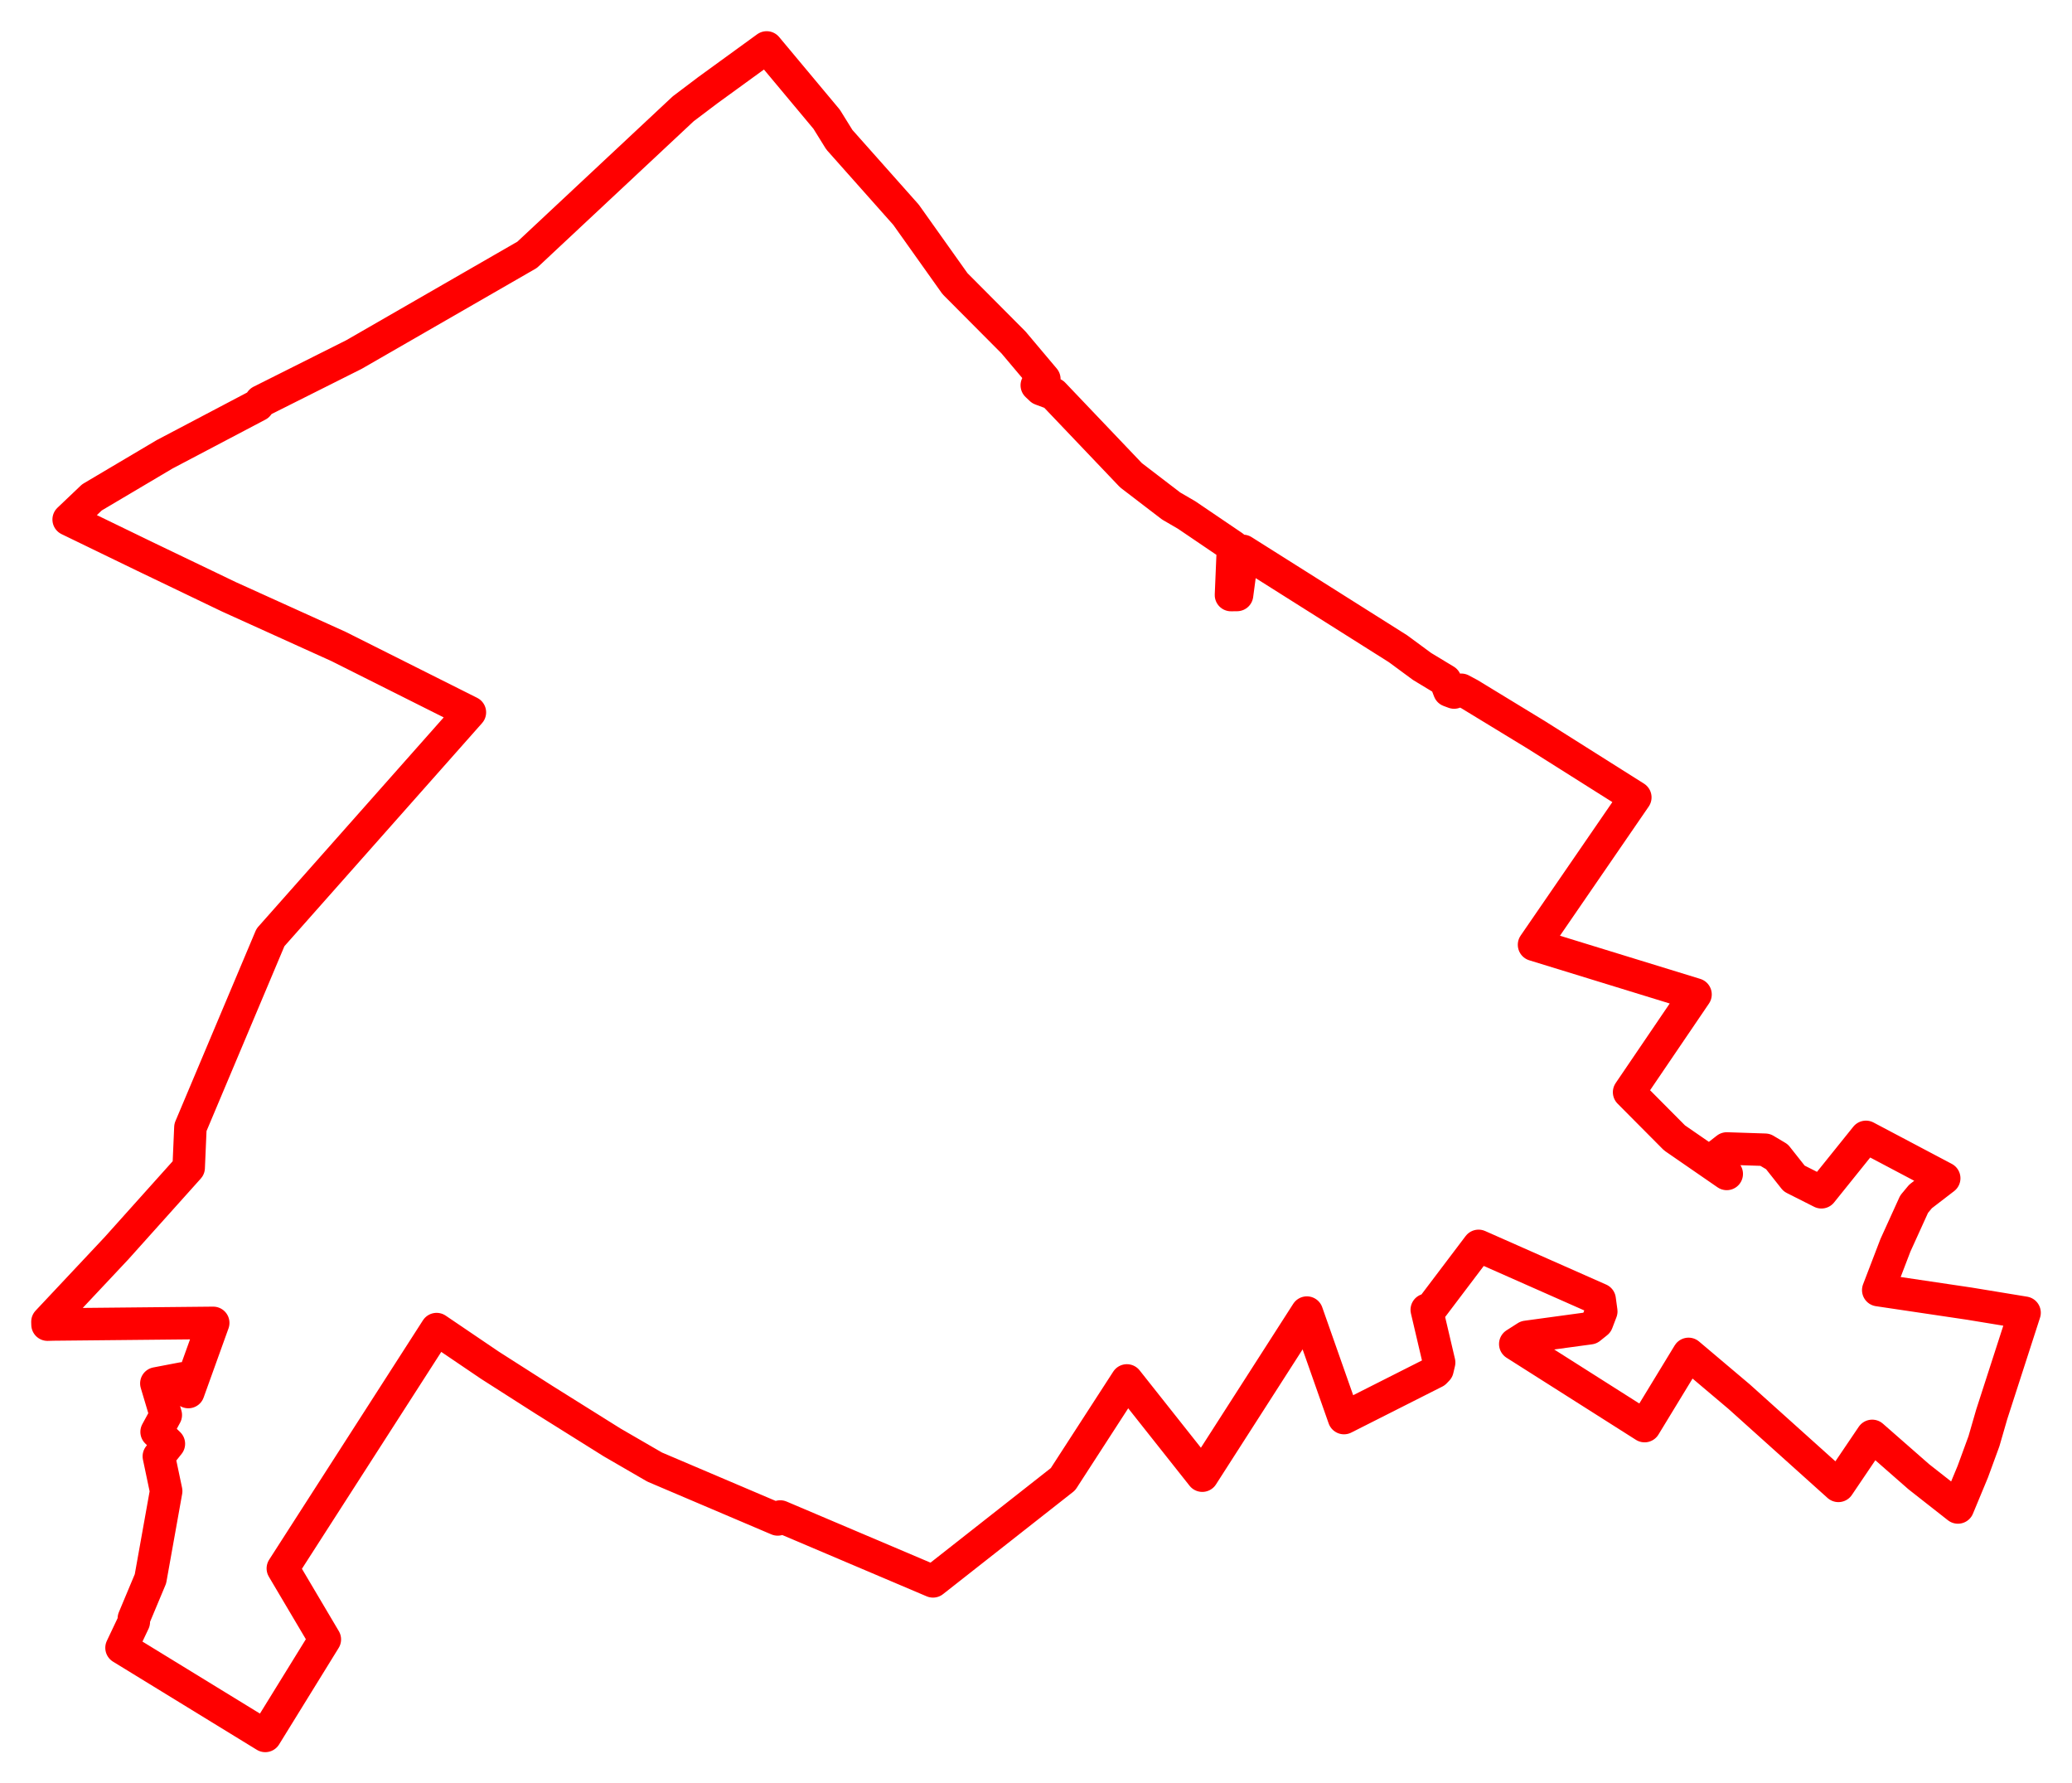 <svg width="218.377" height="187.93" xmlns="http://www.w3.org/2000/svg"><polygon points="5,139.288 5.009,139.59 5.621,139.573 22.472,139.405 19.85,146.692 19.241,145.254 16.479,145.783 17.473,149.114 16.506,150.891 17.798,152.146 16.742,153.469 17.512,157.131 15.858,166.373 14.108,170.551 14.102,170.918 12.809,173.645 27.957,182.93 34.236,172.759 29.81,165.281 46.015,140.06 51.634,143.868 57.306,147.49 64.519,152.005 68.997,154.598 81.965,160.116 82.234,159.809 98.332,166.643 112.031,155.877 118.767,145.47 126.715,155.504 137.739,138.321 141.649,149.434 151.24,144.588 151.502,144.316 151.676,143.58 150.373,138.025 150.836,137.895 155.832,131.291 168.592,136.936 168.764,138.196 168.318,139.364 167.568,139.966 160.885,140.877 159.701,141.633 173.331,150.281 177.963,142.674 183.304,147.186 193.757,156.58 197.319,151.314 202.229,155.617 206.355,158.856 207.922,155.084 209.097,151.876 209.914,149.052 213.377,138.334 207.585,137.382 197.957,135.951 199.766,131.231 201.738,126.893 202.414,126.08 204.908,124.163 196.661,119.804 191.967,125.641 189.094,124.191 187.281,121.9 186.035,121.159 181.995,121.026 181.112,121.716 181.129,122.347 181.988,123.707 176.486,119.911 171.699,115.095 178.698,104.793 161.68,99.558 172.352,84.027 161.922,77.445 154.88,73.155 154.008,72.689 153.255,72.978 152.744,72.788 152.333,71.715 149.883,70.234 147.333,68.357 131,58.052 130.378,62.698 129.739,62.706 129.954,57.587 125.066,54.272 123.432,53.322 119.198,50.08 111.032,41.508 109.713,41.018 109.272,40.602 110.067,39.943 106.819,36.088 100.65,29.89 95.489,22.629 88.463,14.723 87.126,12.569 80.804,5 74.594,9.51 72.008,11.464 55.557,26.851 37.303,37.363 27.49,42.284 27.181,42.701 17.358,47.871 9.689,52.414 7.238,54.746 15.269,58.64 24.16,62.909 35.679,68.125 49.523,75.068 28.506,98.787 20.068,118.809 19.885,123.056 12.283,131.533 5,139.288" stroke="red" stroke-width="3.425px" fill="none" stroke-linejoin="round" vector-effect="non-scaling-stroke"></polygon></svg>